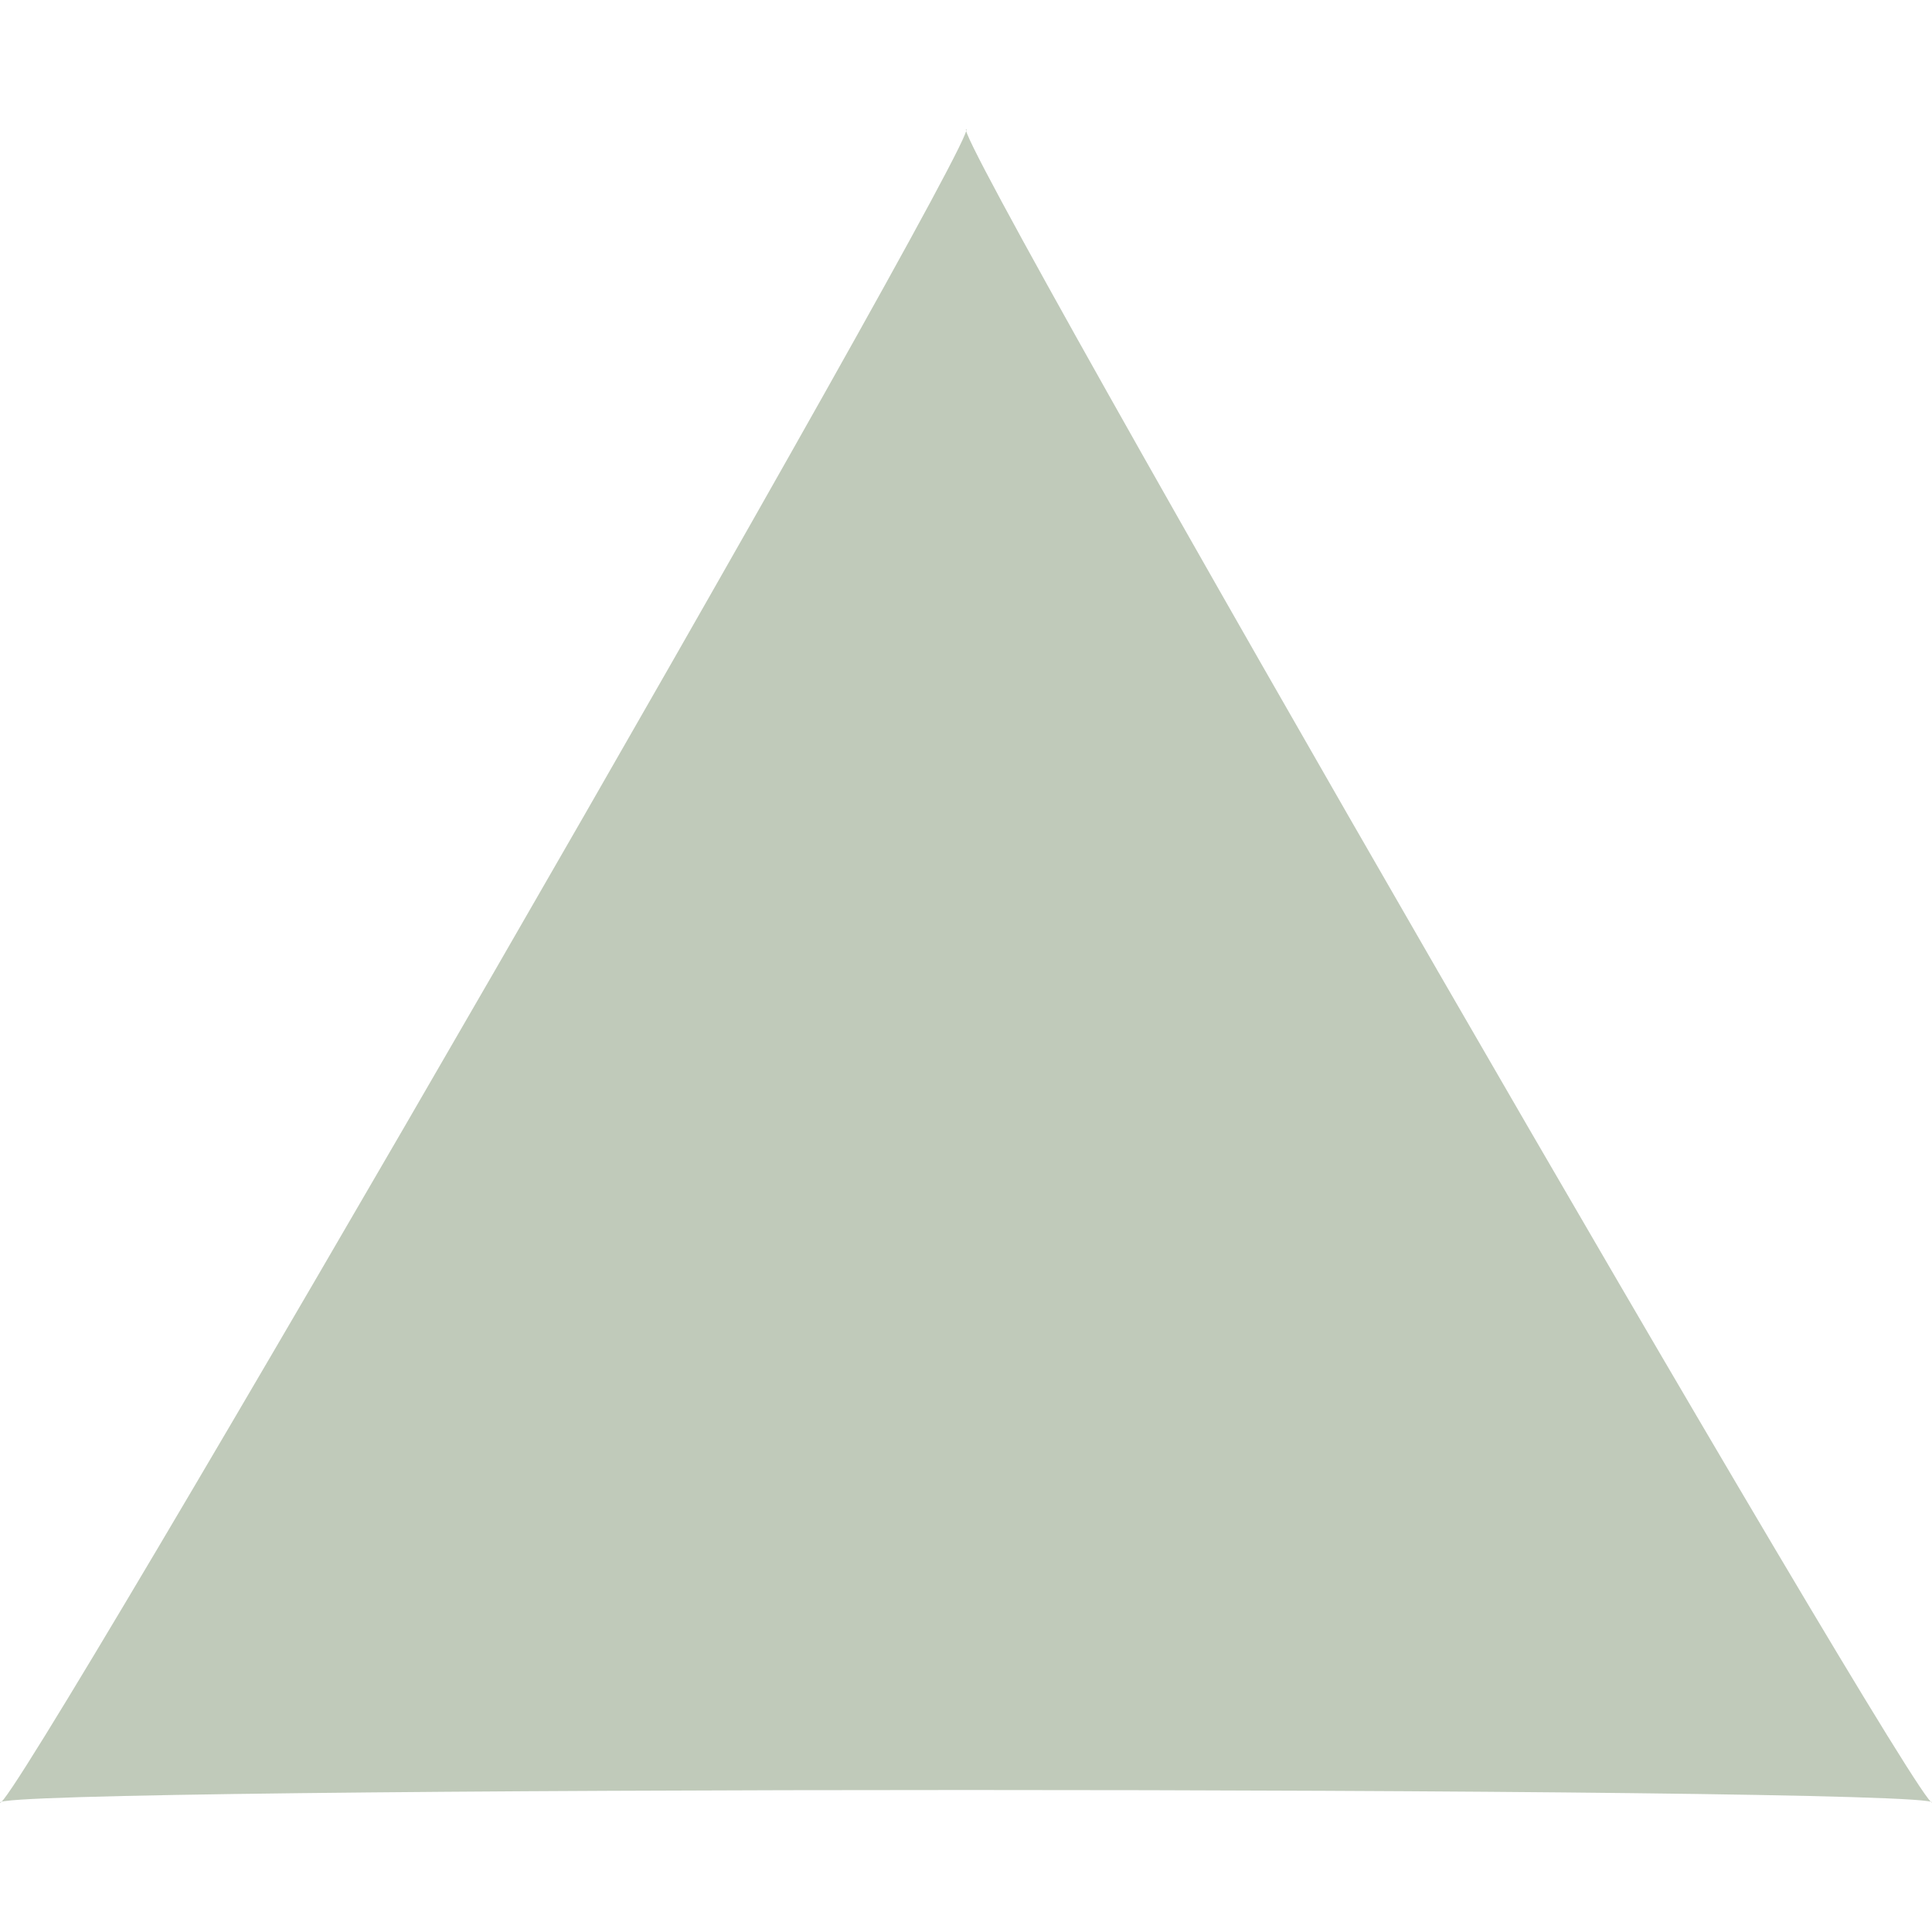 <?xml version="1.0" encoding="UTF-8" standalone="no"?>
<!-- Created with Inkscape (http://www.inkscape.org/) -->

<svg
   width="20mm"
   height="20mm"
   viewBox="0 0 20 20"
   version="1.1"
   id="svg1184"
   inkscape:version="1.2.2 (b0a8486541, 2022-12-01)"
   sodipodi:docname="player.svg"
   xmlns:inkscape="http://www.inkscape.org/namespaces/inkscape"
   xmlns:sodipodi="http://sodipodi.sourceforge.net/DTD/sodipodi-0.dtd"
   xmlns="http://www.w3.org/2000/svg"
   xmlns:svg="http://www.w3.org/2000/svg">
  <sodipodi:namedview
     id="namedview1186"
     pagecolor="#505050"
     bordercolor="#eeeeee"
     borderopacity="1"
     inkscape:showpageshadow="0"
     inkscape:pageopacity="0"
     inkscape:pagecheckerboard="0"
     inkscape:deskcolor="#505050"
     inkscape:document-units="mm"
     showgrid="false"
     inkscape:zoom="3.2682475"
     inkscape:cx="68.079299"
     inkscape:cy="42.9894"
     inkscape:window-width="1598"
     inkscape:window-height="884"
     inkscape:window-x="0"
     inkscape:window-y="14"
     inkscape:window-maximized="1"
     inkscape:current-layer="layer1" />
  <defs
     id="defs1181" />
  <g
     inkscape:label="Capa 1"
     inkscape:groupmode="layer"
     id="layer1">
    <path
       sodipodi:type="star"
       style="fill:#c0caba;fill-opacity:1;fill-rule:evenodd;stroke:none;stroke-width:0.321;stroke-linejoin:round;stroke-dasharray:none;paint-order:stroke fill markers"
       id="path1722"
       inkscape:flatsided="true"
       sodipodi:sides="3"
       sodipodi:cx="7.4687185"
       sodipodi:cy="1.1495771"
       sodipodi:r1="8.5481358"
       sodipodi:r2="4.2740674"
       sodipodi:arg1="0.52359878"
       sodipodi:arg2="1.5707963"
       inkscape:rounded="-0.01"
       inkscape:randomized="0"
       d="M 14.872,5.424 C 14.946,5.295 -0.008,5.295 0.066,5.424 0.14,5.552 7.617,-7.399 7.469,-7.399 c -0.148,0 7.329,12.95 7.403,12.822 z"
       inkscape:transform-center-y="-2.8866441"
       transform="matrix(1.351,0,0,1.351,-0.089,11.333)" />
  </g>
</svg>
